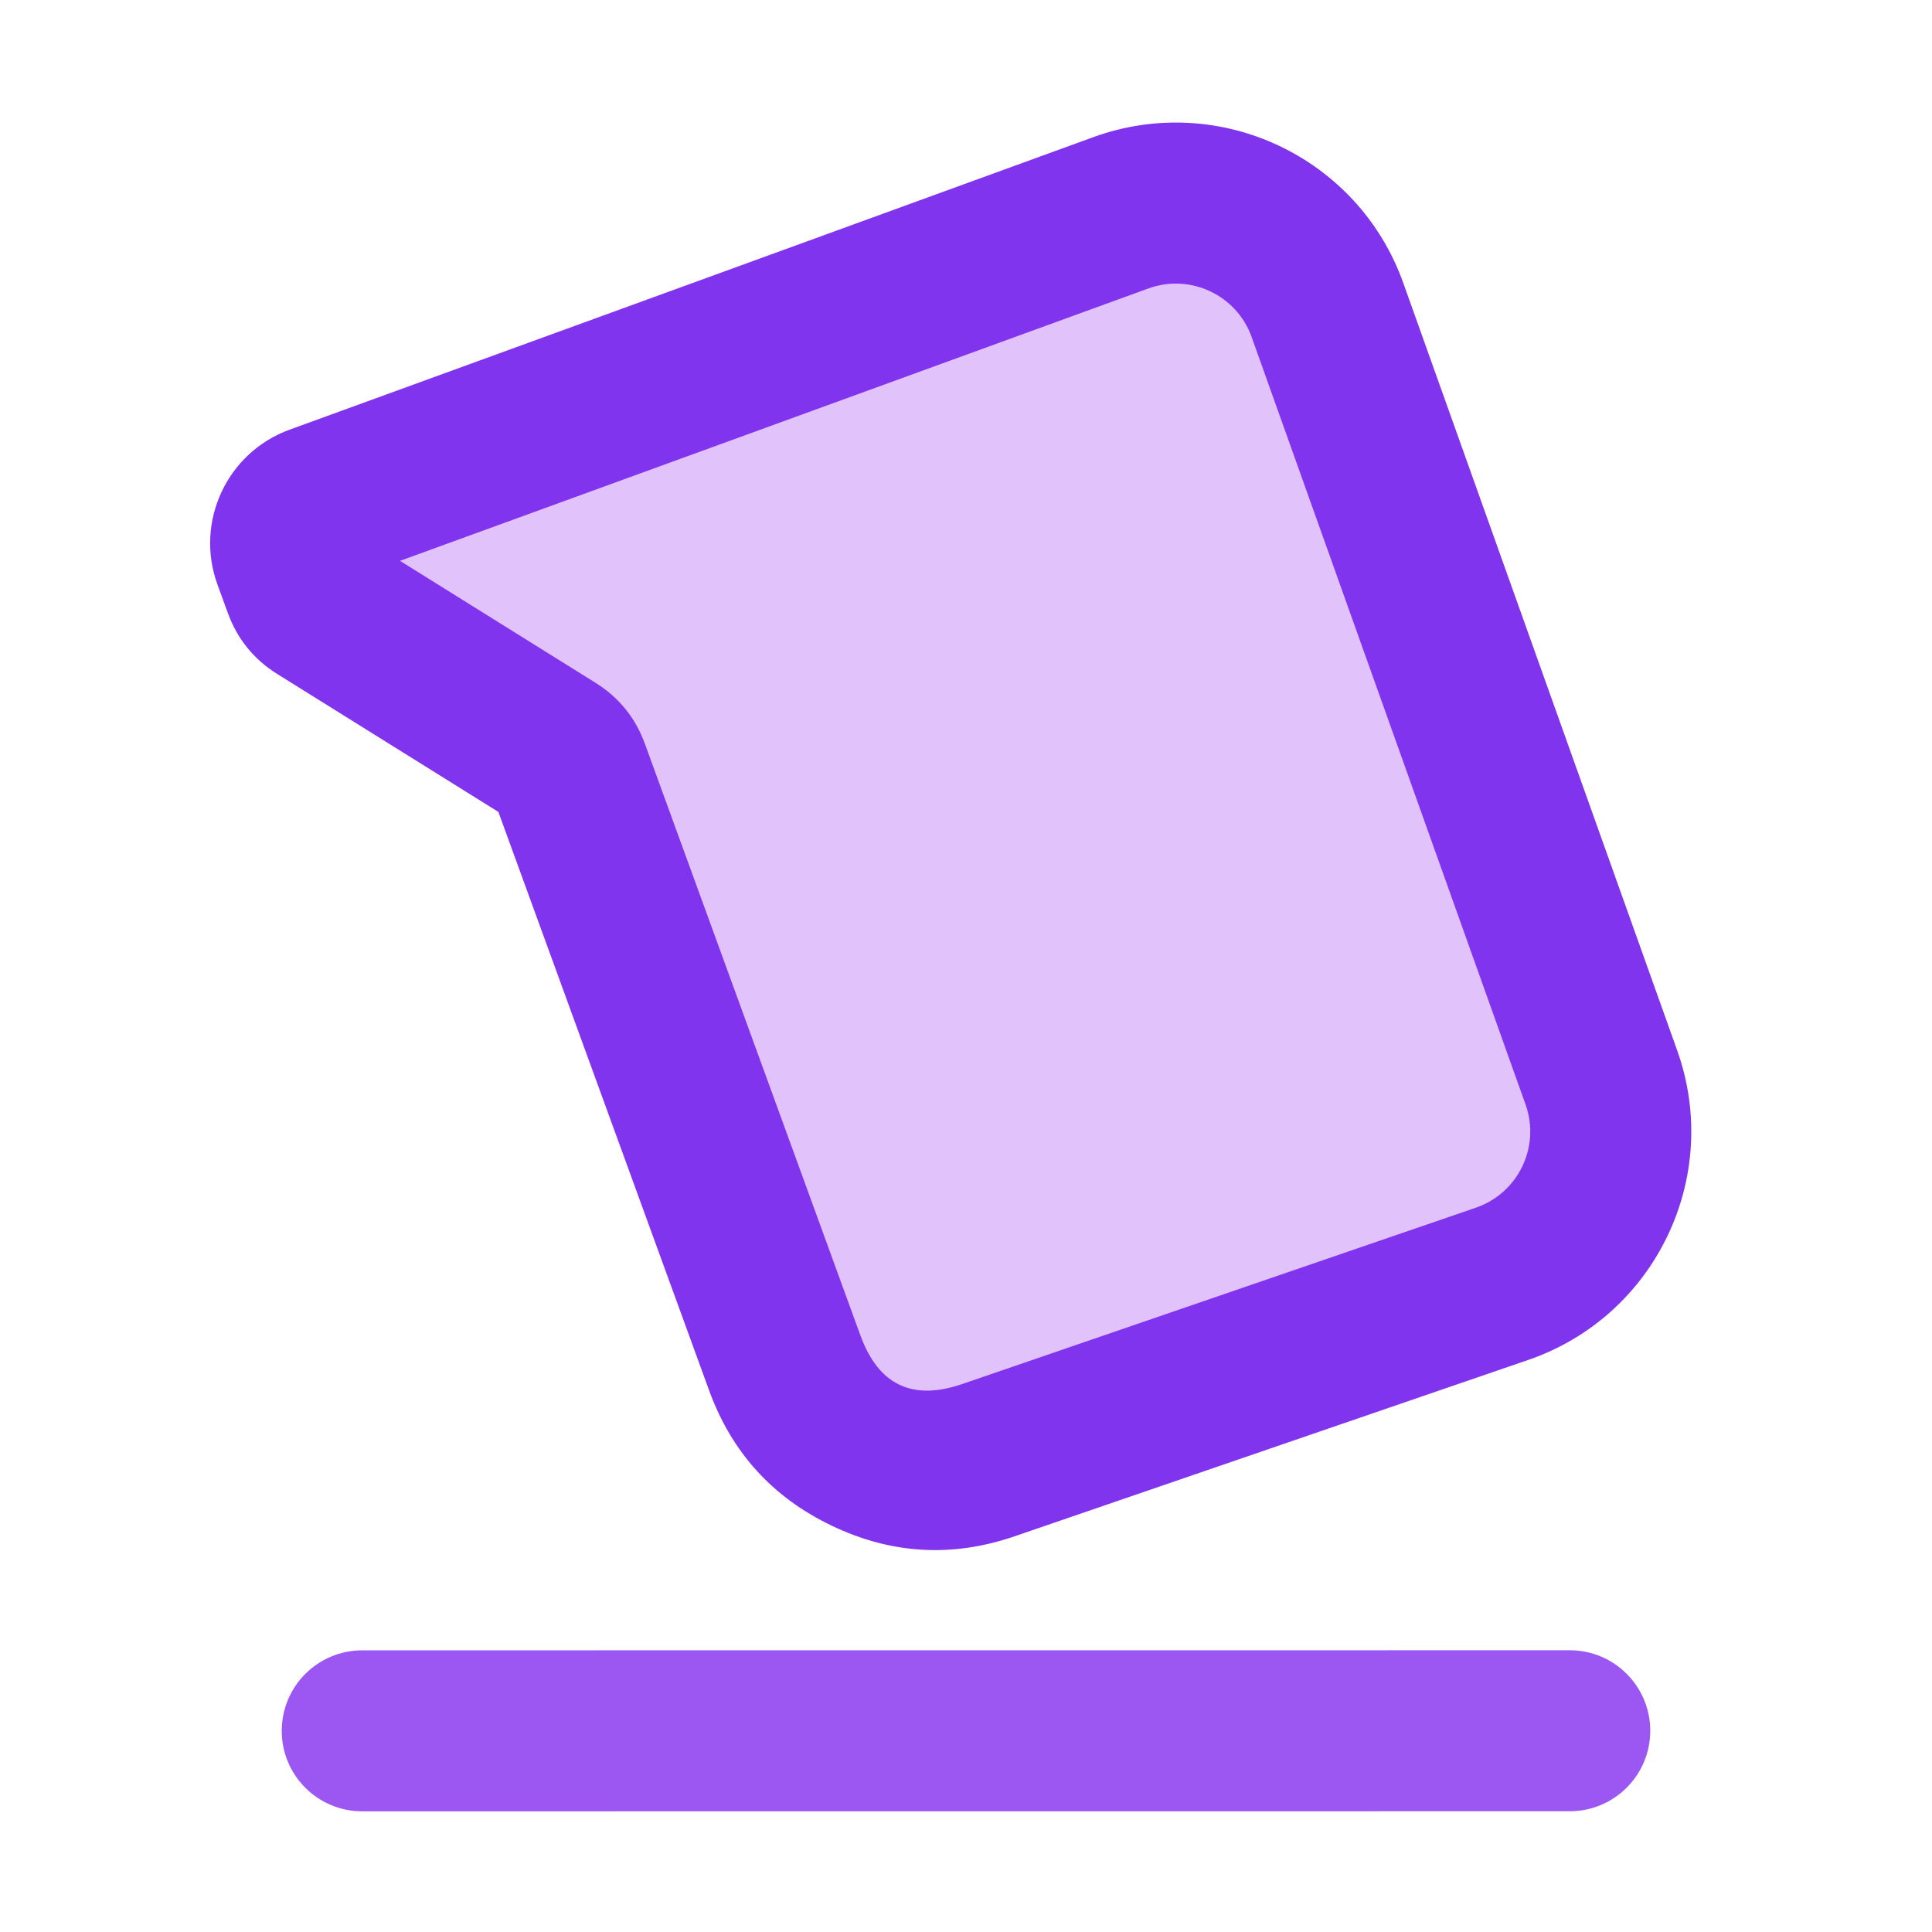 <svg xmlns="http://www.w3.org/2000/svg" xmlns:xlink="http://www.w3.org/1999/xlink" width="48" height="48" viewBox="0 0 48 48" fill="none">
<path d="M39.785 26.77L32.985 7.706C32.244 5.613 29.934 4.527 27.848 5.287L7.879 12.555C7.362 12.743 7.093 13.32 7.281 13.836L7.538 14.541C7.613 14.748 7.754 14.931 7.947 15.052L13.731 18.662C13.92 18.773 14.071 18.953 14.146 19.16L19.499 33.866C20.244 35.914 22.498 36.988 24.56 36.28L37.318 31.892C39.418 31.17 40.529 28.872 39.785 26.77Z"   fill="#E2C2FB" >
</path>
<path d="M36.667 30.005L23.906 34.386C22.668 34.811 21.825 34.409 21.377 33.179L16.022 18.479C15.787 17.832 15.376 17.326 14.791 16.961L9.938 13.934L28.529 7.167C29.572 6.788 30.724 7.329 31.097 8.374L37.902 27.441C38.276 28.491 37.721 29.643 36.667 30.005ZM20.672 37.909C22.148 38.614 23.659 38.7 25.205 38.17L37.966 33.788C41.127 32.703 42.792 29.244 41.669 26.097L34.864 7.03C33.746 3.895 30.289 2.27 27.161 3.408L7.195 10.675C5.638 11.242 4.836 12.964 5.402 14.521L5.66 15.228C5.896 15.876 6.306 16.383 6.891 16.747L12.382 20.172L17.619 34.548C18.179 36.085 19.196 37.205 20.672 37.909Z" fill-rule="evenodd"  fill="#8134ED" >
</path>
<path d="M7 43.002C7 44.107 7.895 45.002 9 45.002L39 45C40.105 45 41 44.104 41 43C41 41.895 40.104 41 39 41L9 41.002C7.895 41.002 7 41.898 7 43.002Z" fill-rule="evenodd"  fill="#9C56F1" >
</path>
</svg>
